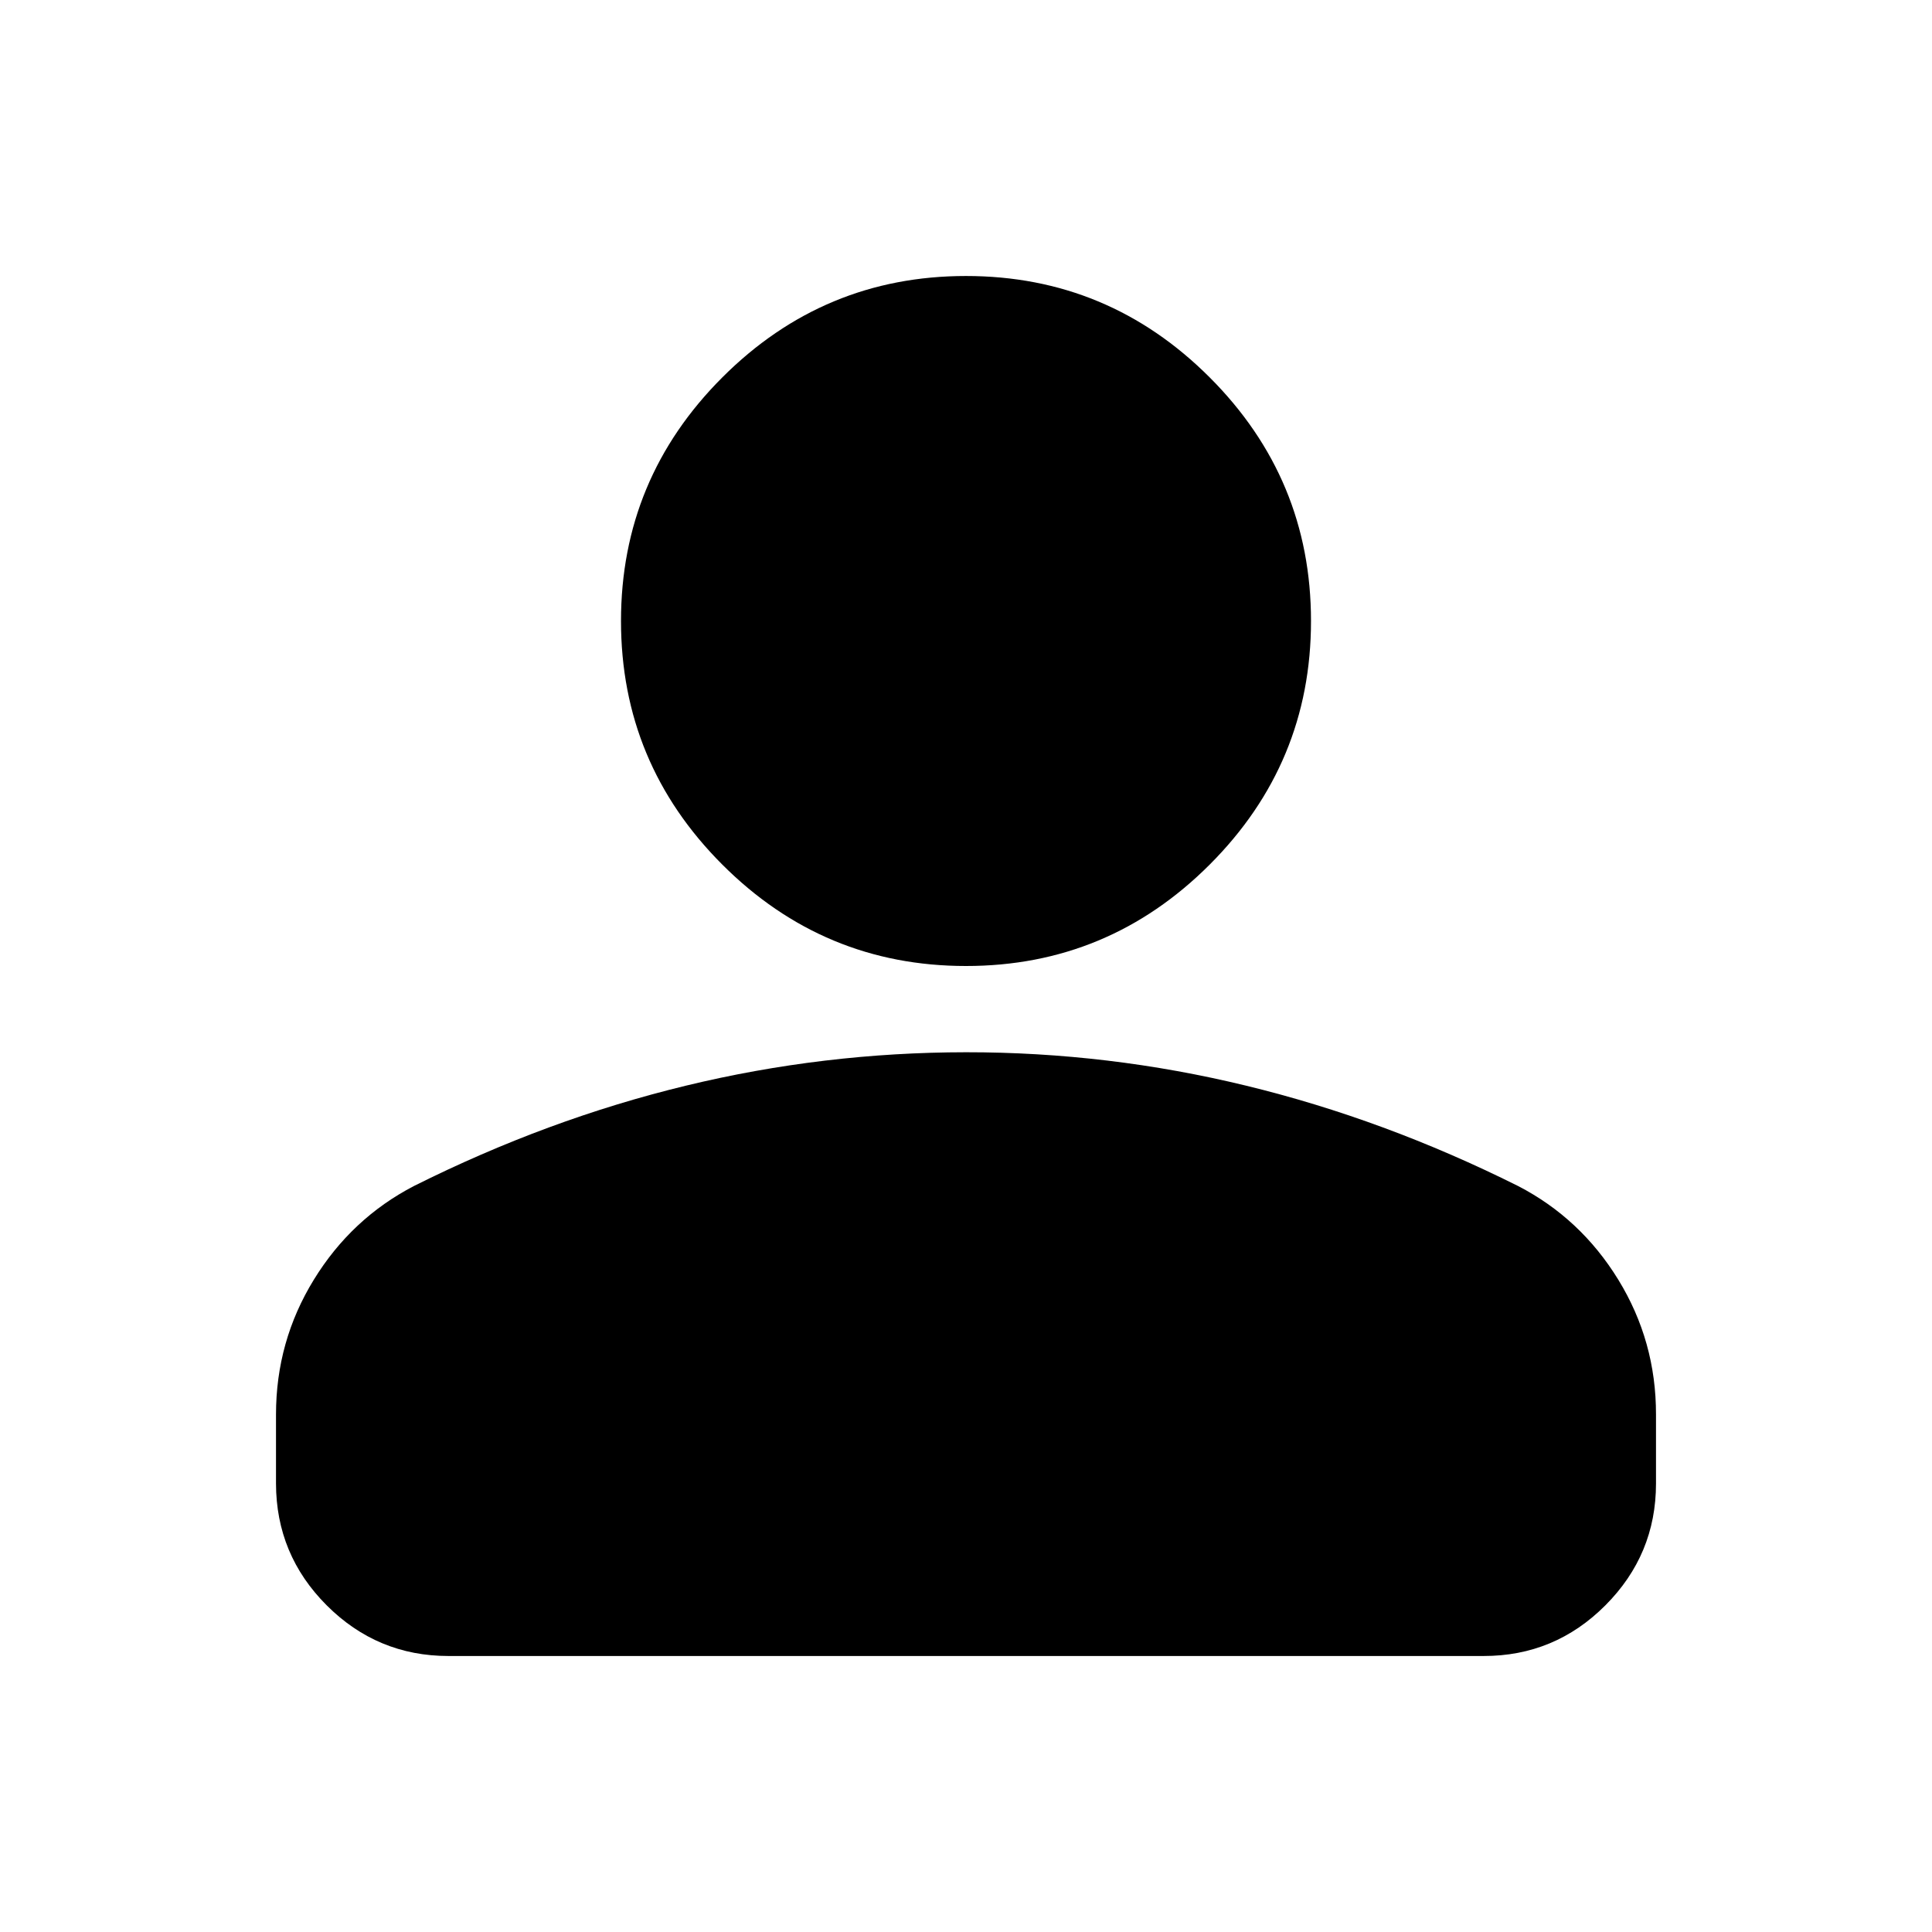 <svg viewBox="0 0 28 28" fill="none" xmlns="http://www.w3.org/2000/svg">
<path d="M14 14C12.625 14 11.448 13.51 10.469 12.531C9.49 11.552 9 10.375 9 9C9 7.625 9.49 6.448 10.469 5.469C11.448 4.49 12.625 4 14 4C15.375 4 16.552 4.49 17.531 5.469C18.51 6.448 19 7.625 19 9C19 10.375 18.51 11.552 17.531 12.531C16.552 13.51 15.375 14 14 14ZM4 21.5V20.5C4 19.792 4.183 19.141 4.548 18.547C4.912 17.954 5.397 17.501 6 17.188C7.292 16.542 8.604 16.058 9.938 15.735C11.271 15.412 12.625 15.251 14 15.25C15.375 15.249 16.729 15.411 18.062 15.735C19.396 16.059 20.708 16.543 22 17.188C22.604 17.5 23.089 17.953 23.454 18.547C23.819 19.142 24.001 19.793 24 20.5V21.5C24 22.188 23.755 22.776 23.266 23.266C22.777 23.756 22.188 24.001 21.5 24H6.5C5.812 24 5.224 23.755 4.735 23.266C4.246 22.777 4.001 22.188 4 21.5Z" fill="currentColor"/>
</svg>
